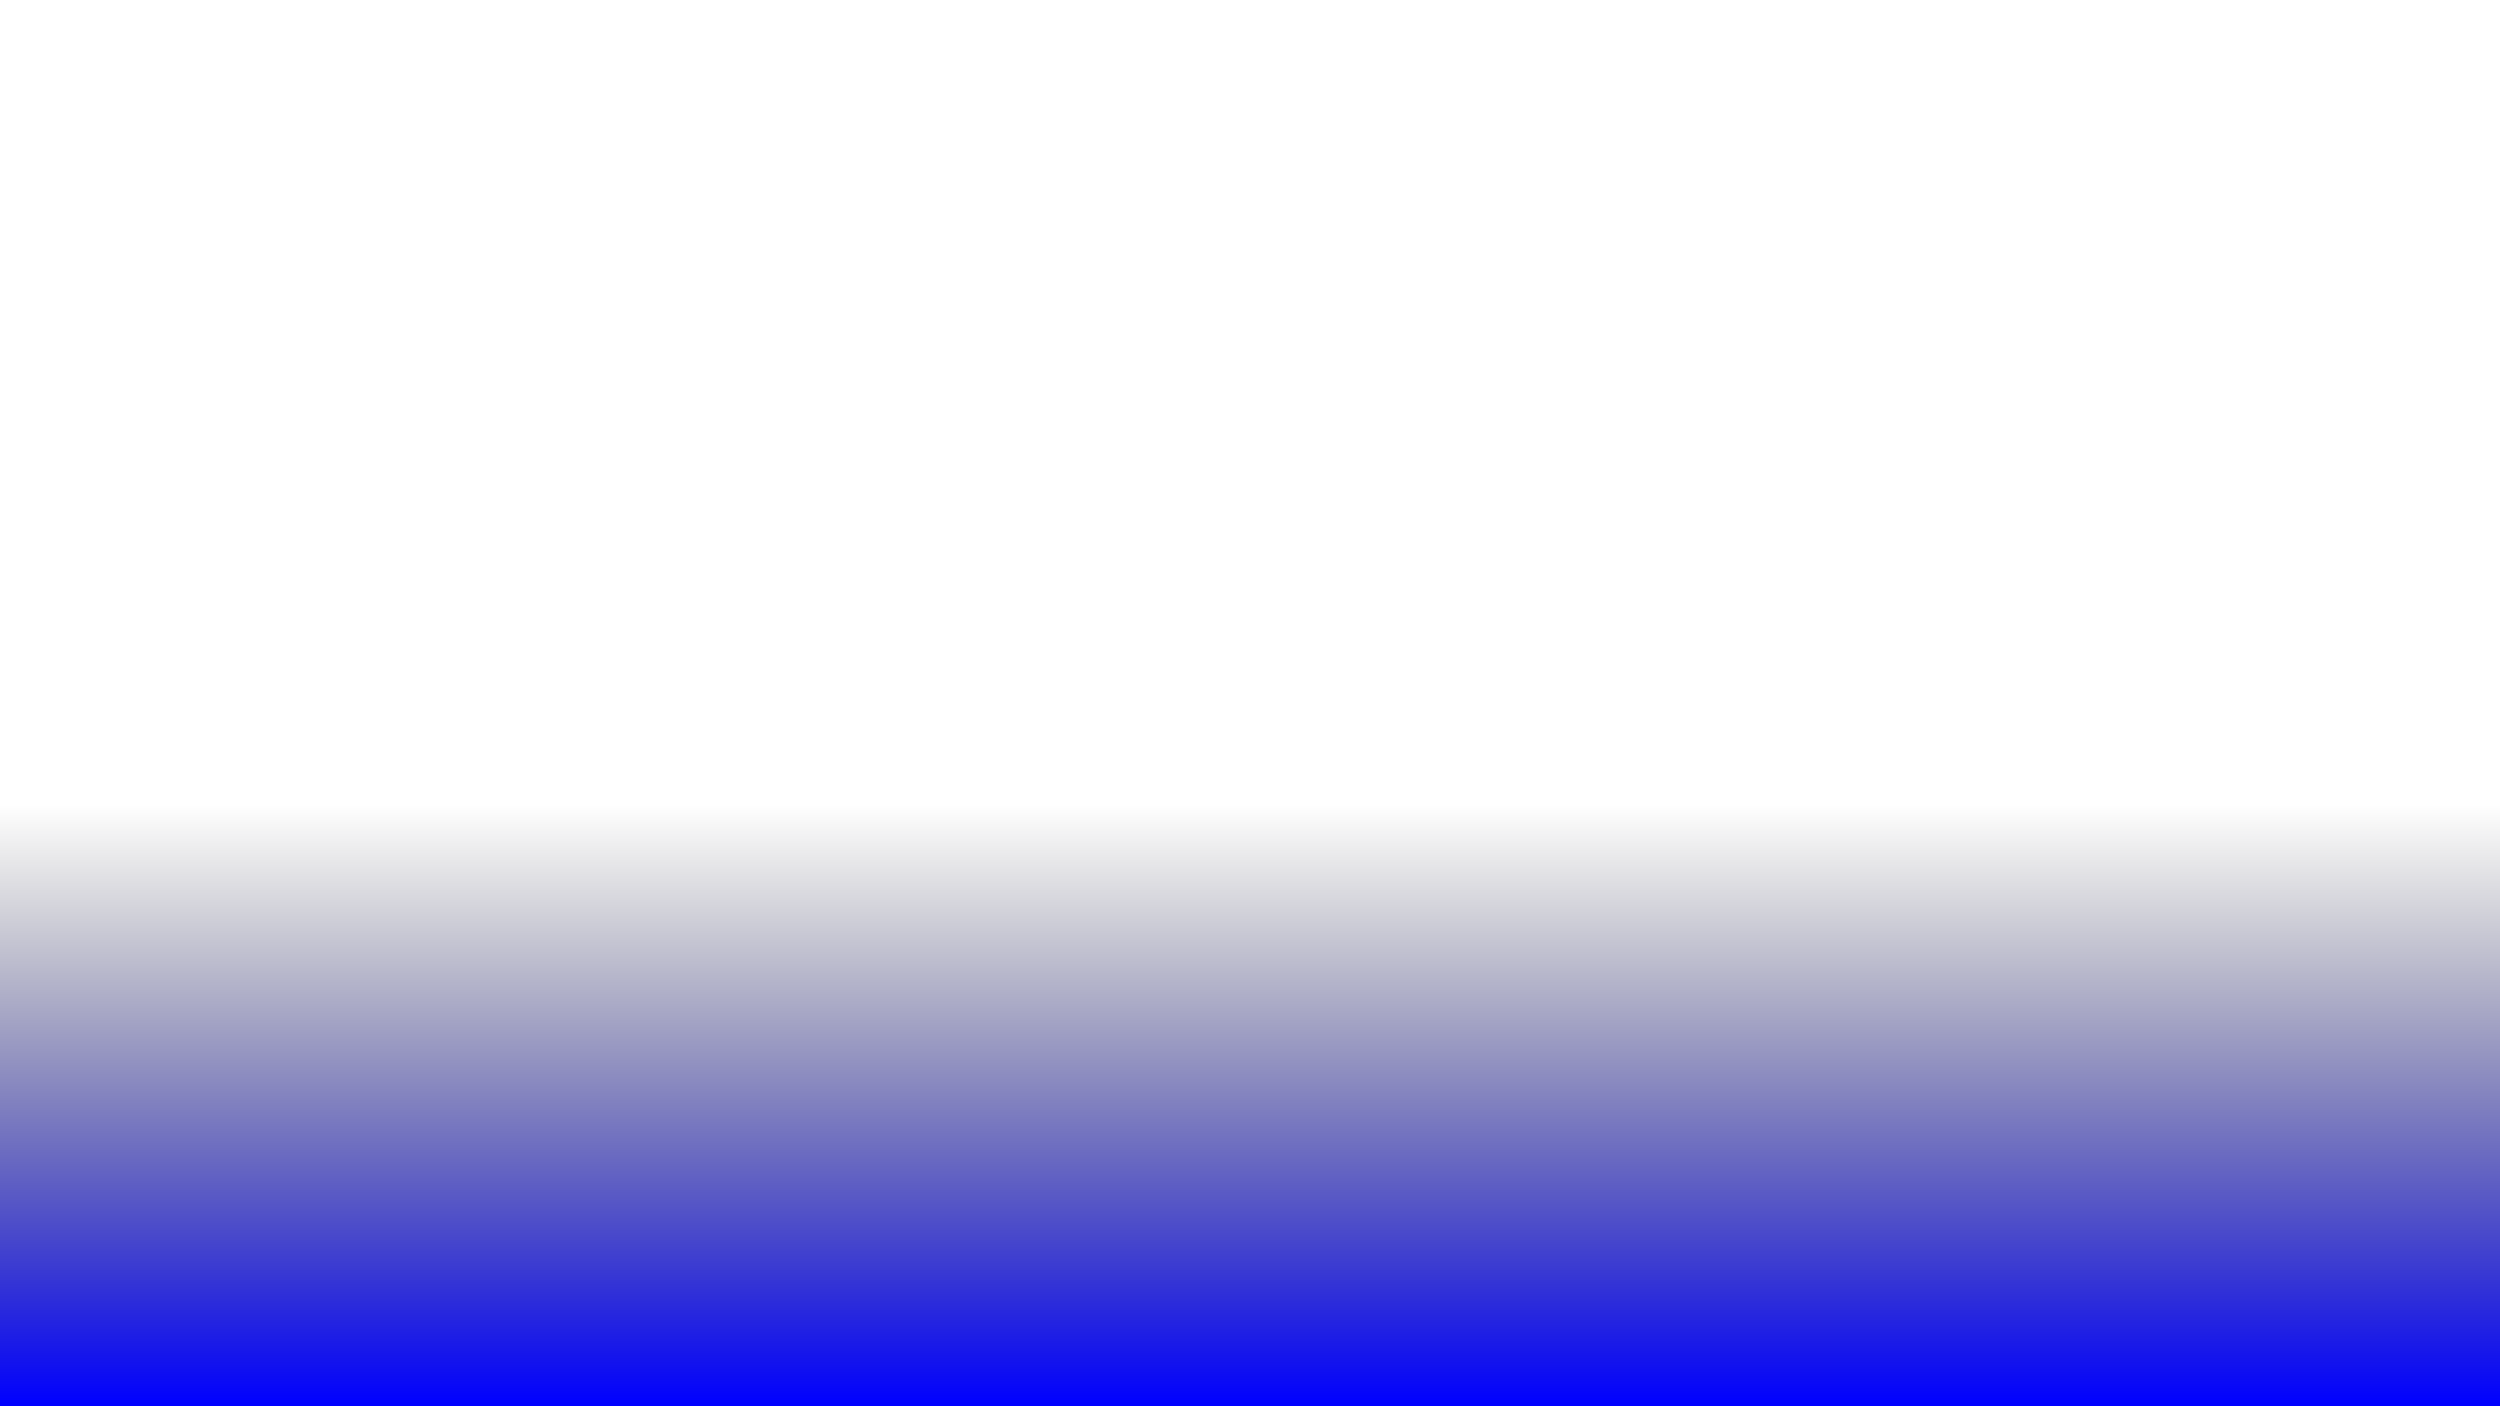 <svg xmlns:inkscape="http://www.inkscape.org/namespaces/inkscape" xmlns:sodipodi="http://sodipodi.sourceforge.net/DTD/sodipodi-0.dtd" xmlns:xlink="http://www.w3.org/1999/xlink" xmlns="http://www.w3.org/2000/svg" xmlns:svg="http://www.w3.org/2000/svg" width="1920" height="1080" viewBox="0 0 508 285.75" id="svg5" inkscape:version="1.1.2 (0a00cf5339, 2022-02-04)" sodipodi:docname="bottom_gradient_straight.svg"><defs id="defs2"><linearGradient inkscape:collect="always" id="linearGradient960"><stop style="stop-color:#0000ff;stop-opacity:1" offset="0" id="stop956"></stop><stop style="stop-color:#000000;stop-opacity:0;" offset="1" id="stop958"></stop></linearGradient><linearGradient inkscape:collect="always" xlink:href="#linearGradient960" id="linearGradient964" x1="243.777" y1="285.75" x2="243.777" y2="185.473" gradientUnits="userSpaceOnUse" gradientTransform="matrix(1,0,0,1.219,0,-62.642)"></linearGradient></defs><g inkscape:label="Layer 1" inkscape:groupmode="layer" id="layer1"><rect style="fill:url(#linearGradient964);fill-opacity:1;stroke-width:1.104;stroke-linecap:round;paint-order:markers fill stroke" id="rect924" width="508" height="122.84" x="0" y="162.91"></rect></g></svg>